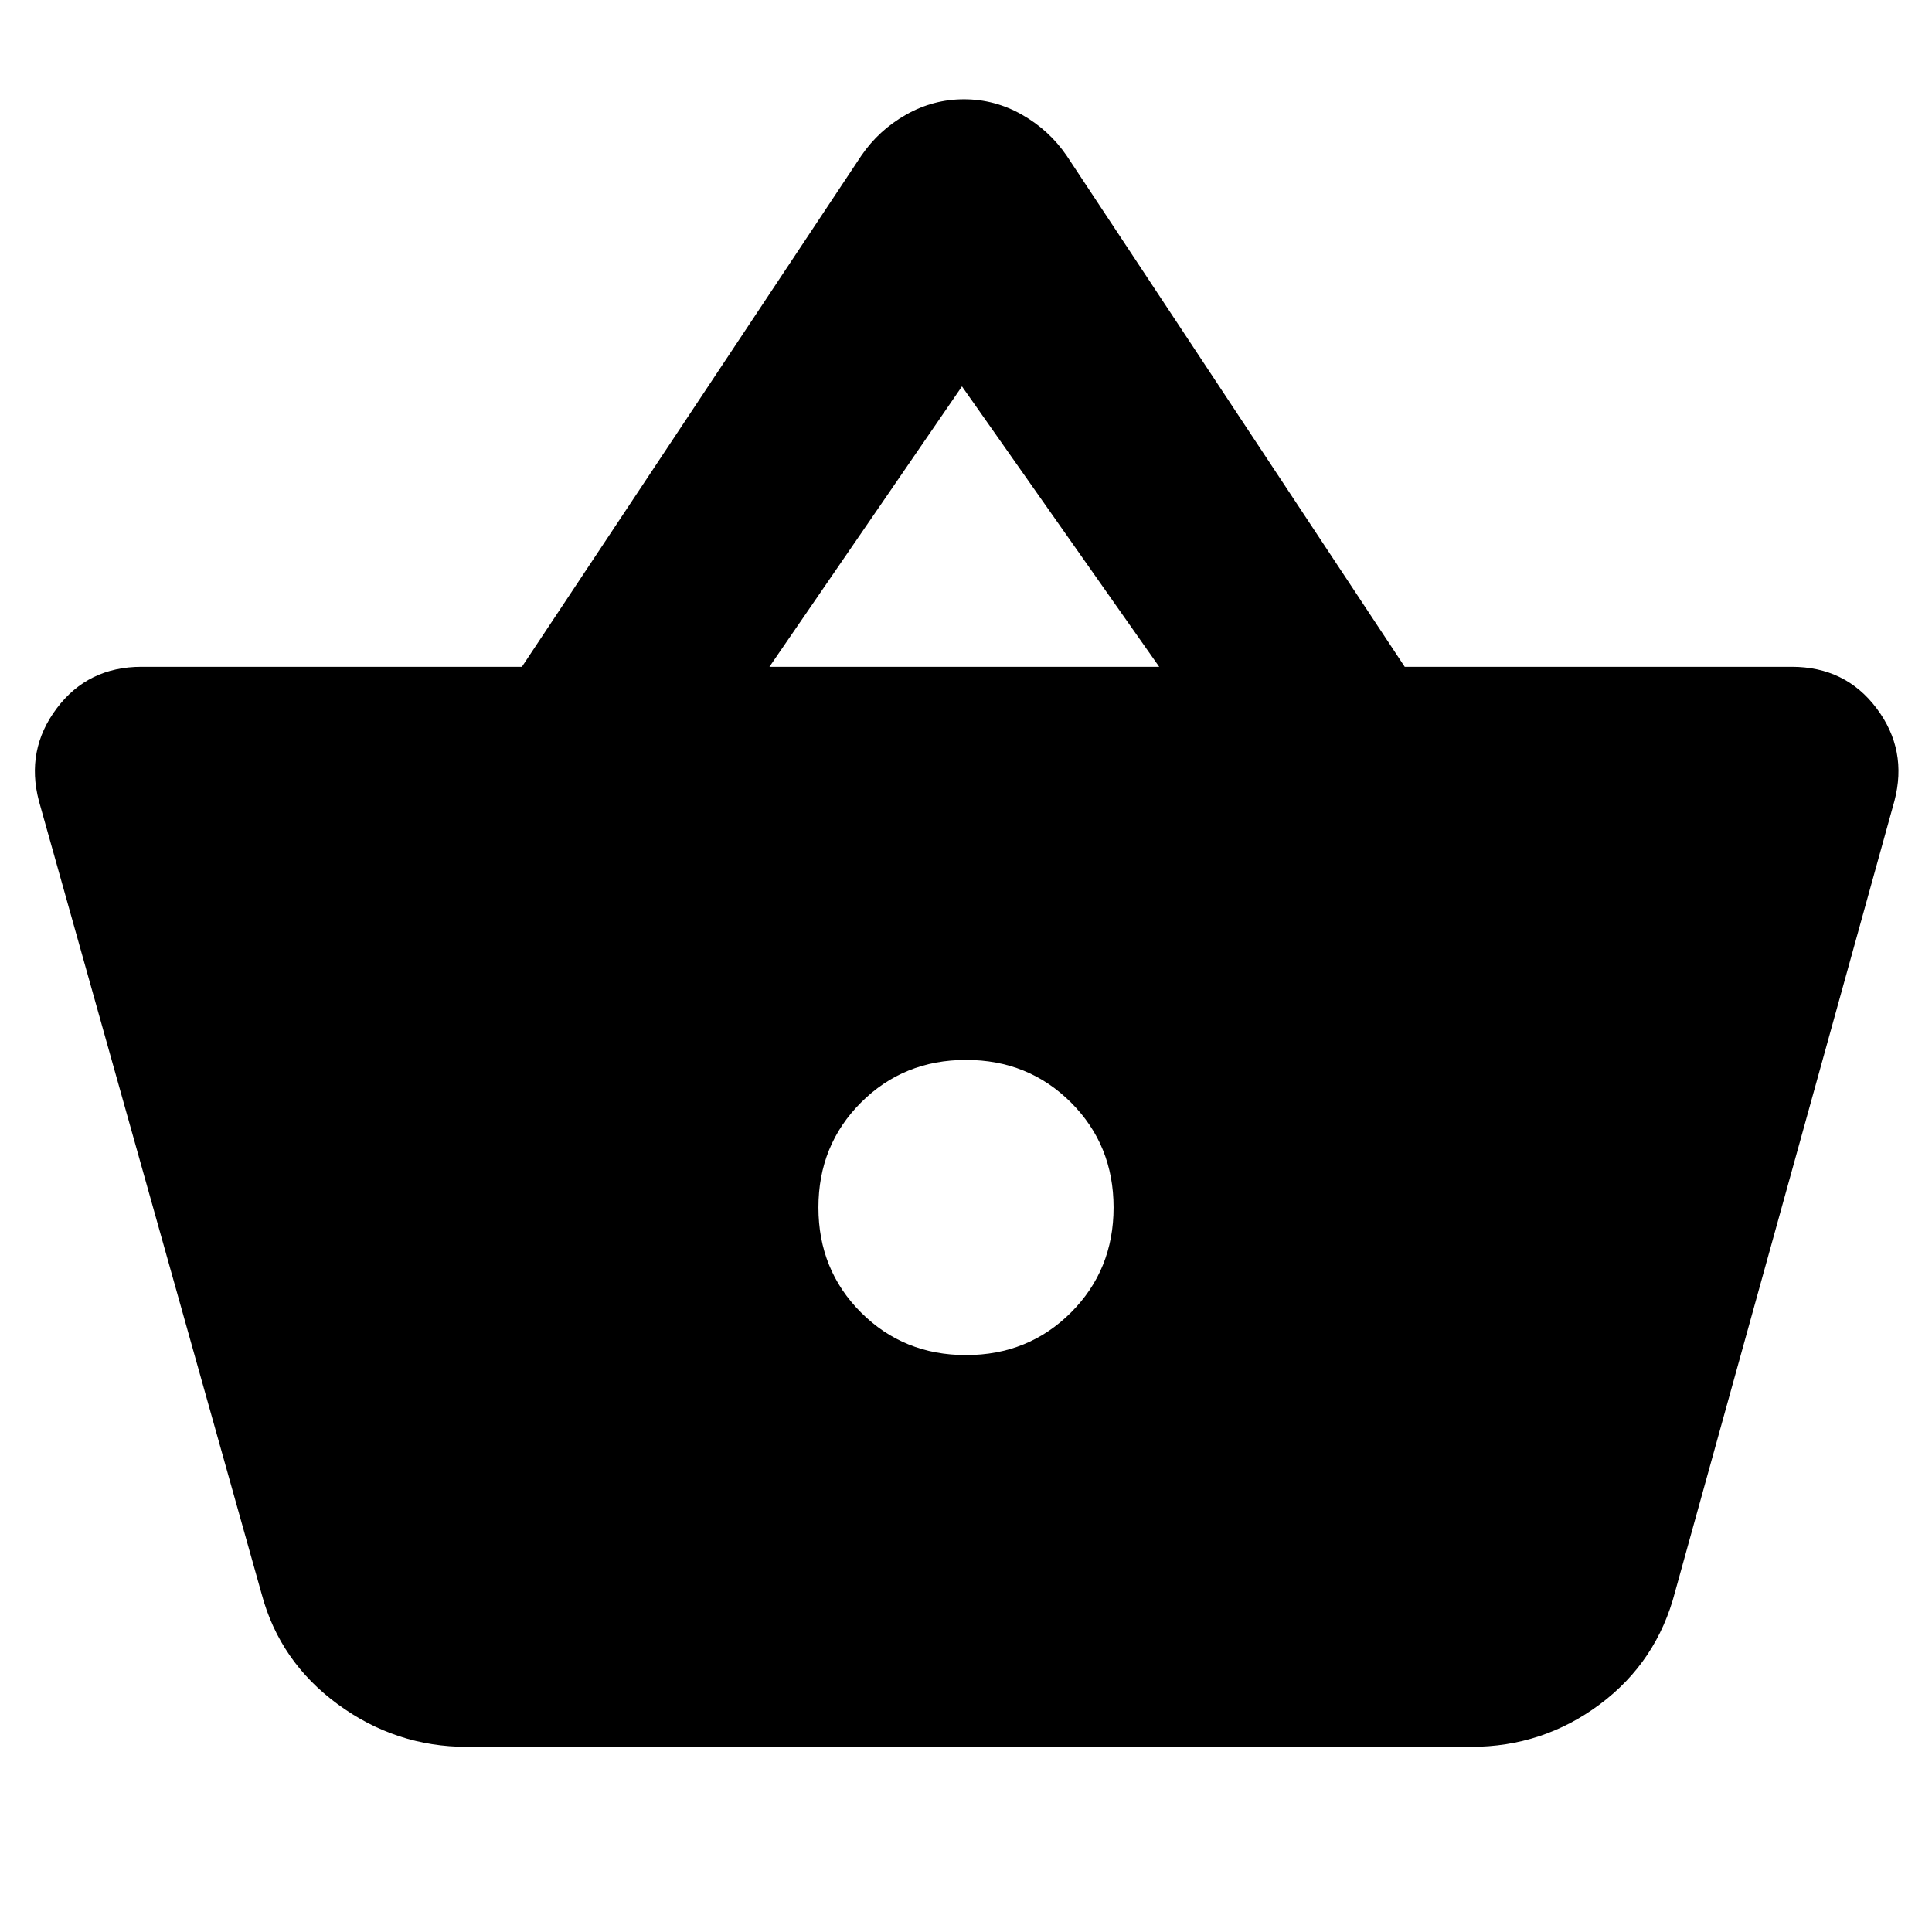 <svg xmlns="http://www.w3.org/2000/svg" height="40" viewBox="0 -960 960 960" width="40"><path d="M232-92q-35.33 0-64.17-21.17Q139-134.33 130-168L19.33-562q-6.66-25.33 8.84-46t42.16-20.67h189l168.67-254q8.67-12.66 22.17-20.33 13.5-7.67 28.83-7.67 15.33 0 28.83 7.67 13.5 7.67 22.17 20.33l168 254h192.33q26.67 0 42.17 20.67t8.83 46l-109 393q-9 34.67-37.33 55.83Q766.67-92 731-92H232Zm248-194.67q31 0 52.17-21.16Q553.33-329 553.33-360t-21.16-52.17Q511-433.33 480-433.33t-52.17 21.16Q406.67-391 406.67-360t21.16 52.17Q449-286.67 480-286.67Zm-97.67-342H576L478-768l-95.67 139.33Z"/></svg>
